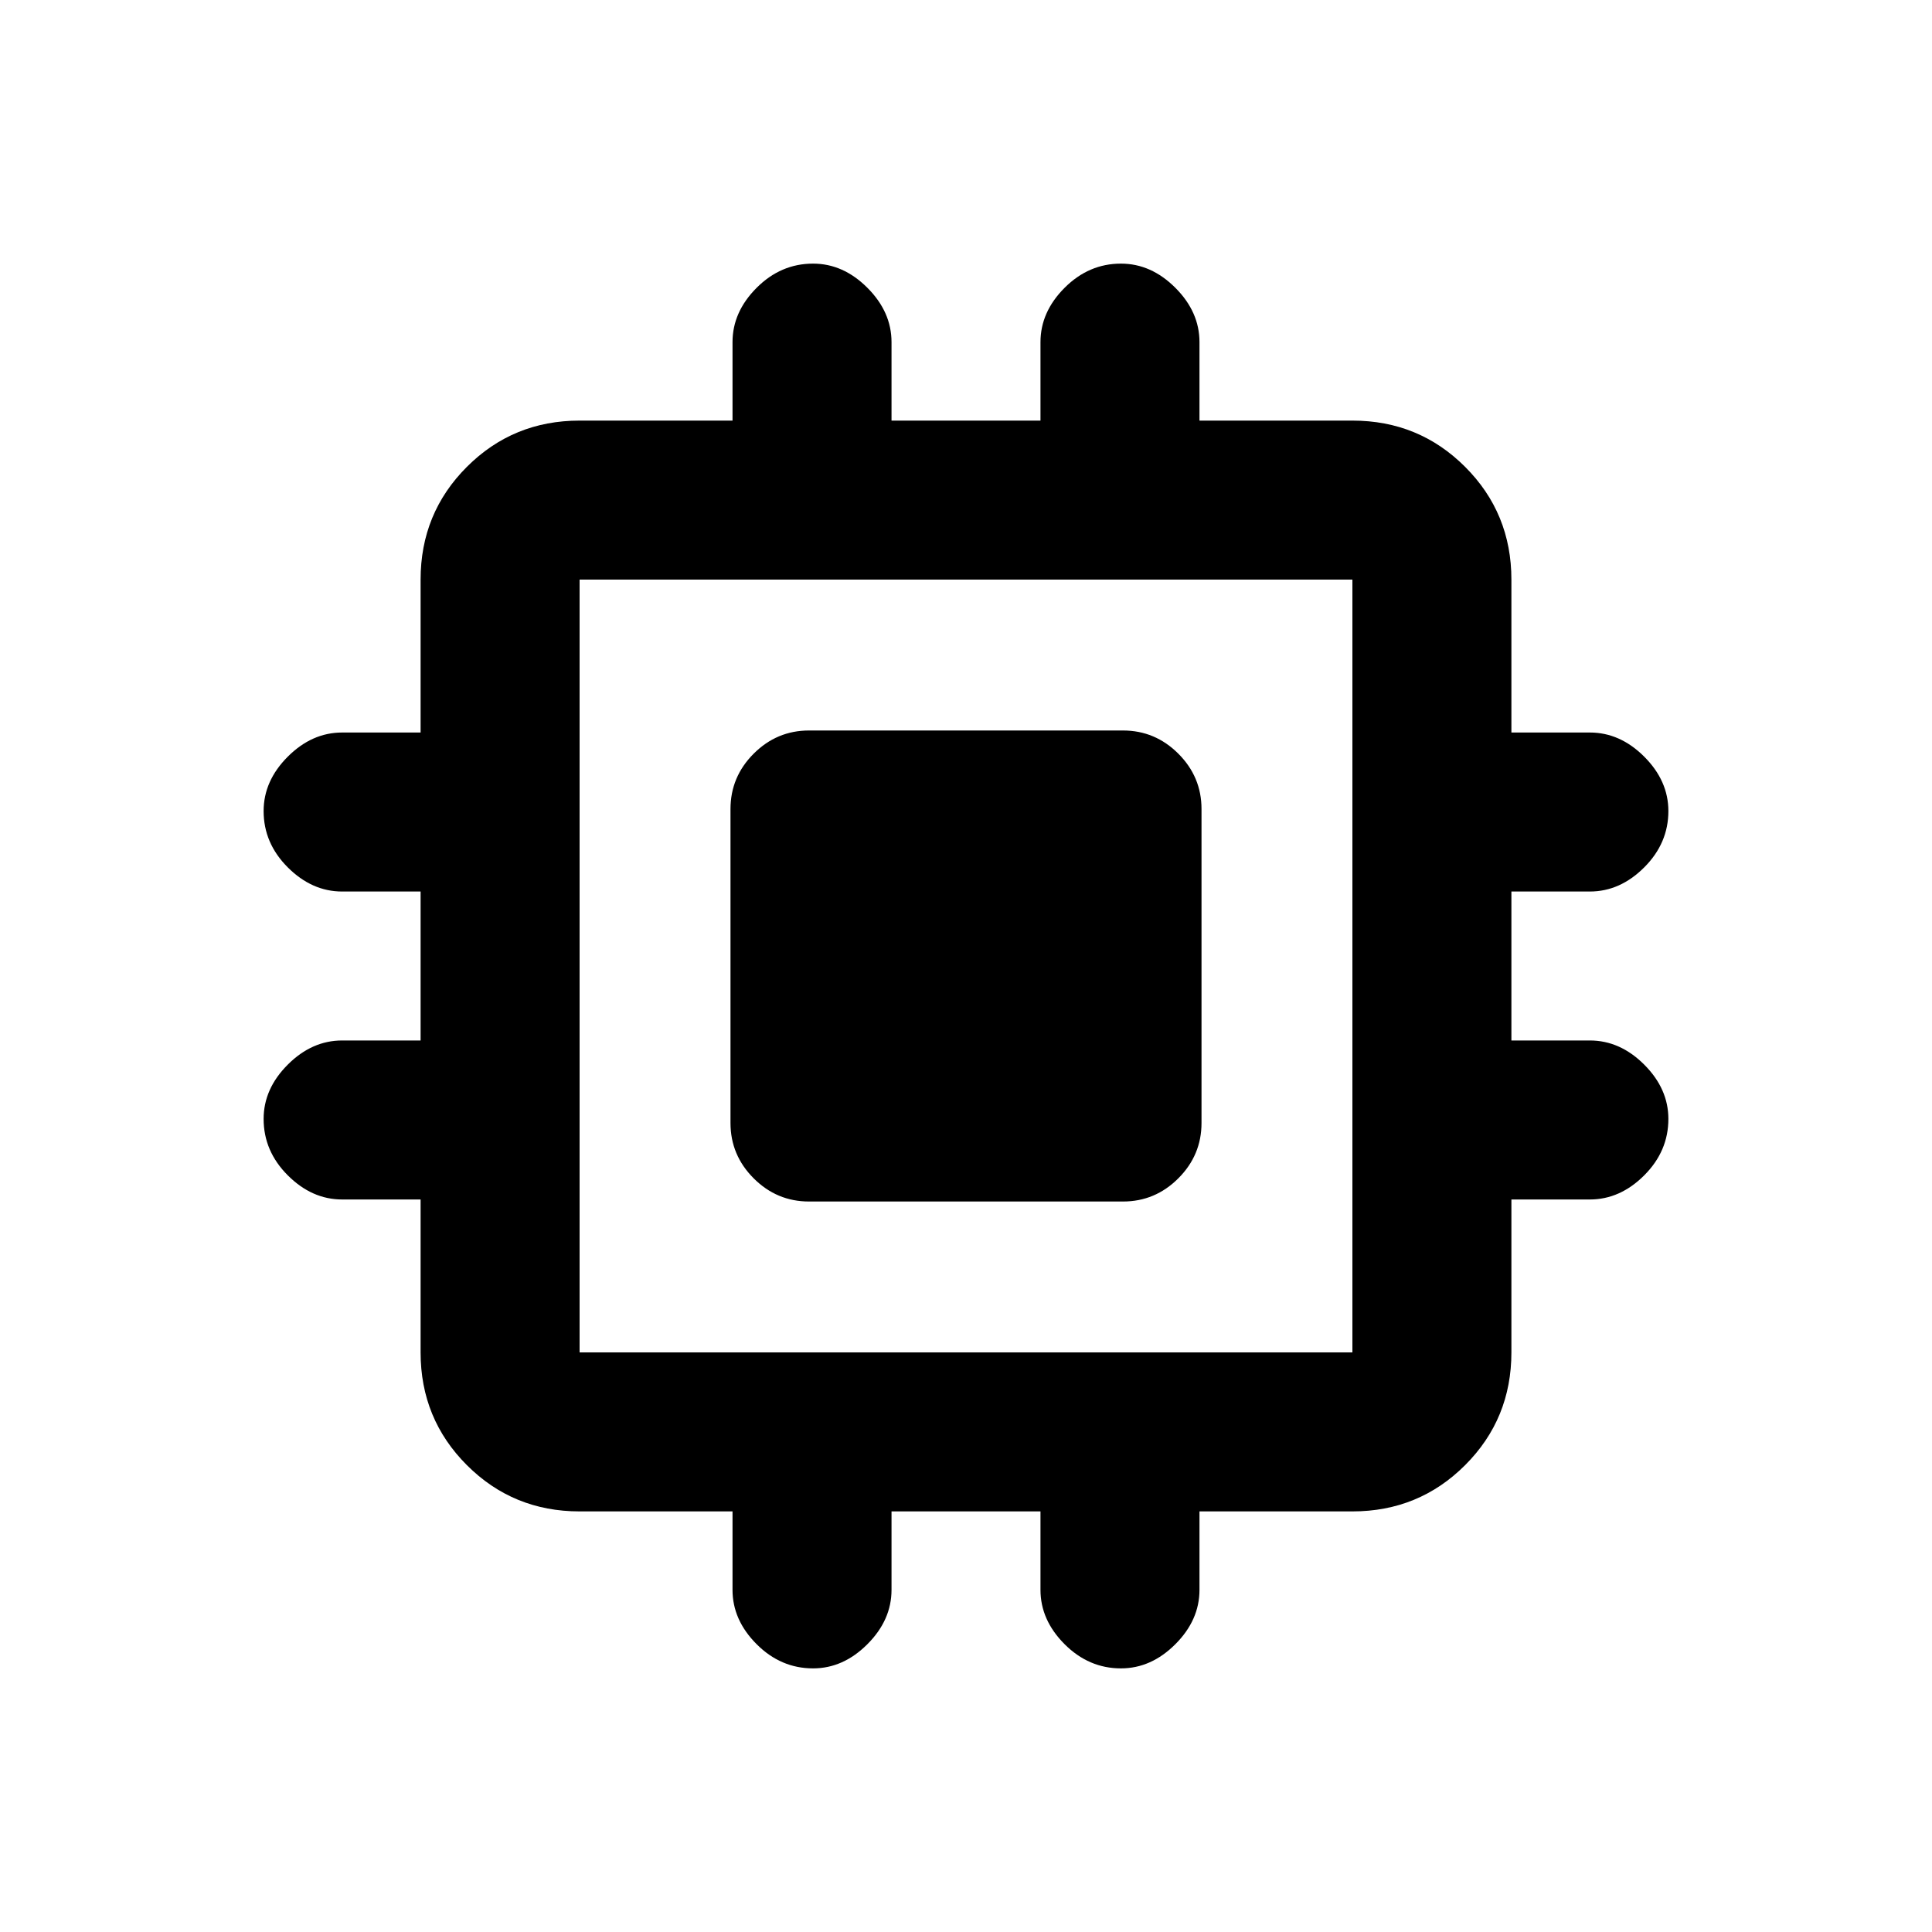 <svg xmlns="http://www.w3.org/2000/svg" height="20" width="20"><path d="M8.375 12.438Q8.042 12.438 7.802 12.198Q7.562 11.958 7.562 11.625V8.375Q7.562 8.042 7.802 7.802Q8.042 7.562 8.375 7.562H11.625Q11.958 7.562 12.198 7.802Q12.438 8.042 12.438 8.375V11.625Q12.438 11.958 12.198 12.198Q11.958 12.438 11.625 12.438ZM8.417 17.271Q8.083 17.271 7.833 17.021Q7.583 16.771 7.583 16.458V15.646H6Q5.312 15.646 4.833 15.167Q4.354 14.688 4.354 14V12.417H3.542Q3.229 12.417 2.979 12.167Q2.729 11.917 2.729 11.583Q2.729 11.271 2.979 11.021Q3.229 10.771 3.542 10.771H4.354V9.229H3.542Q3.229 9.229 2.979 8.979Q2.729 8.729 2.729 8.396Q2.729 8.083 2.979 7.833Q3.229 7.583 3.542 7.583H4.354V6Q4.354 5.312 4.833 4.833Q5.312 4.354 6 4.354H7.583V3.542Q7.583 3.229 7.833 2.979Q8.083 2.729 8.417 2.729Q8.729 2.729 8.979 2.979Q9.229 3.229 9.229 3.542V4.354H10.771V3.542Q10.771 3.229 11.021 2.979Q11.271 2.729 11.604 2.729Q11.917 2.729 12.167 2.979Q12.417 3.229 12.417 3.542V4.354H14Q14.688 4.354 15.167 4.833Q15.646 5.312 15.646 6V7.583H16.458Q16.771 7.583 17.021 7.833Q17.271 8.083 17.271 8.396Q17.271 8.729 17.021 8.979Q16.771 9.229 16.458 9.229H15.646V10.771H16.458Q16.771 10.771 17.021 11.021Q17.271 11.271 17.271 11.583Q17.271 11.917 17.021 12.167Q16.771 12.417 16.458 12.417H15.646V14Q15.646 14.688 15.167 15.167Q14.688 15.646 14 15.646H12.417V16.458Q12.417 16.771 12.167 17.021Q11.917 17.271 11.604 17.271Q11.271 17.271 11.021 17.021Q10.771 16.771 10.771 16.458V15.646H9.229V16.458Q9.229 16.771 8.979 17.021Q8.729 17.271 8.417 17.271ZM6 14H14Q14 14 14 14Q14 14 14 14V6Q14 6 14 6Q14 6 14 6H6Q6 6 6 6Q6 6 6 6V14Q6 14 6 14Q6 14 6 14ZM9.208 10.792H10.792V9.208H9.208ZM9.208 10.792V9.208H10.792V10.792Z"/></svg>